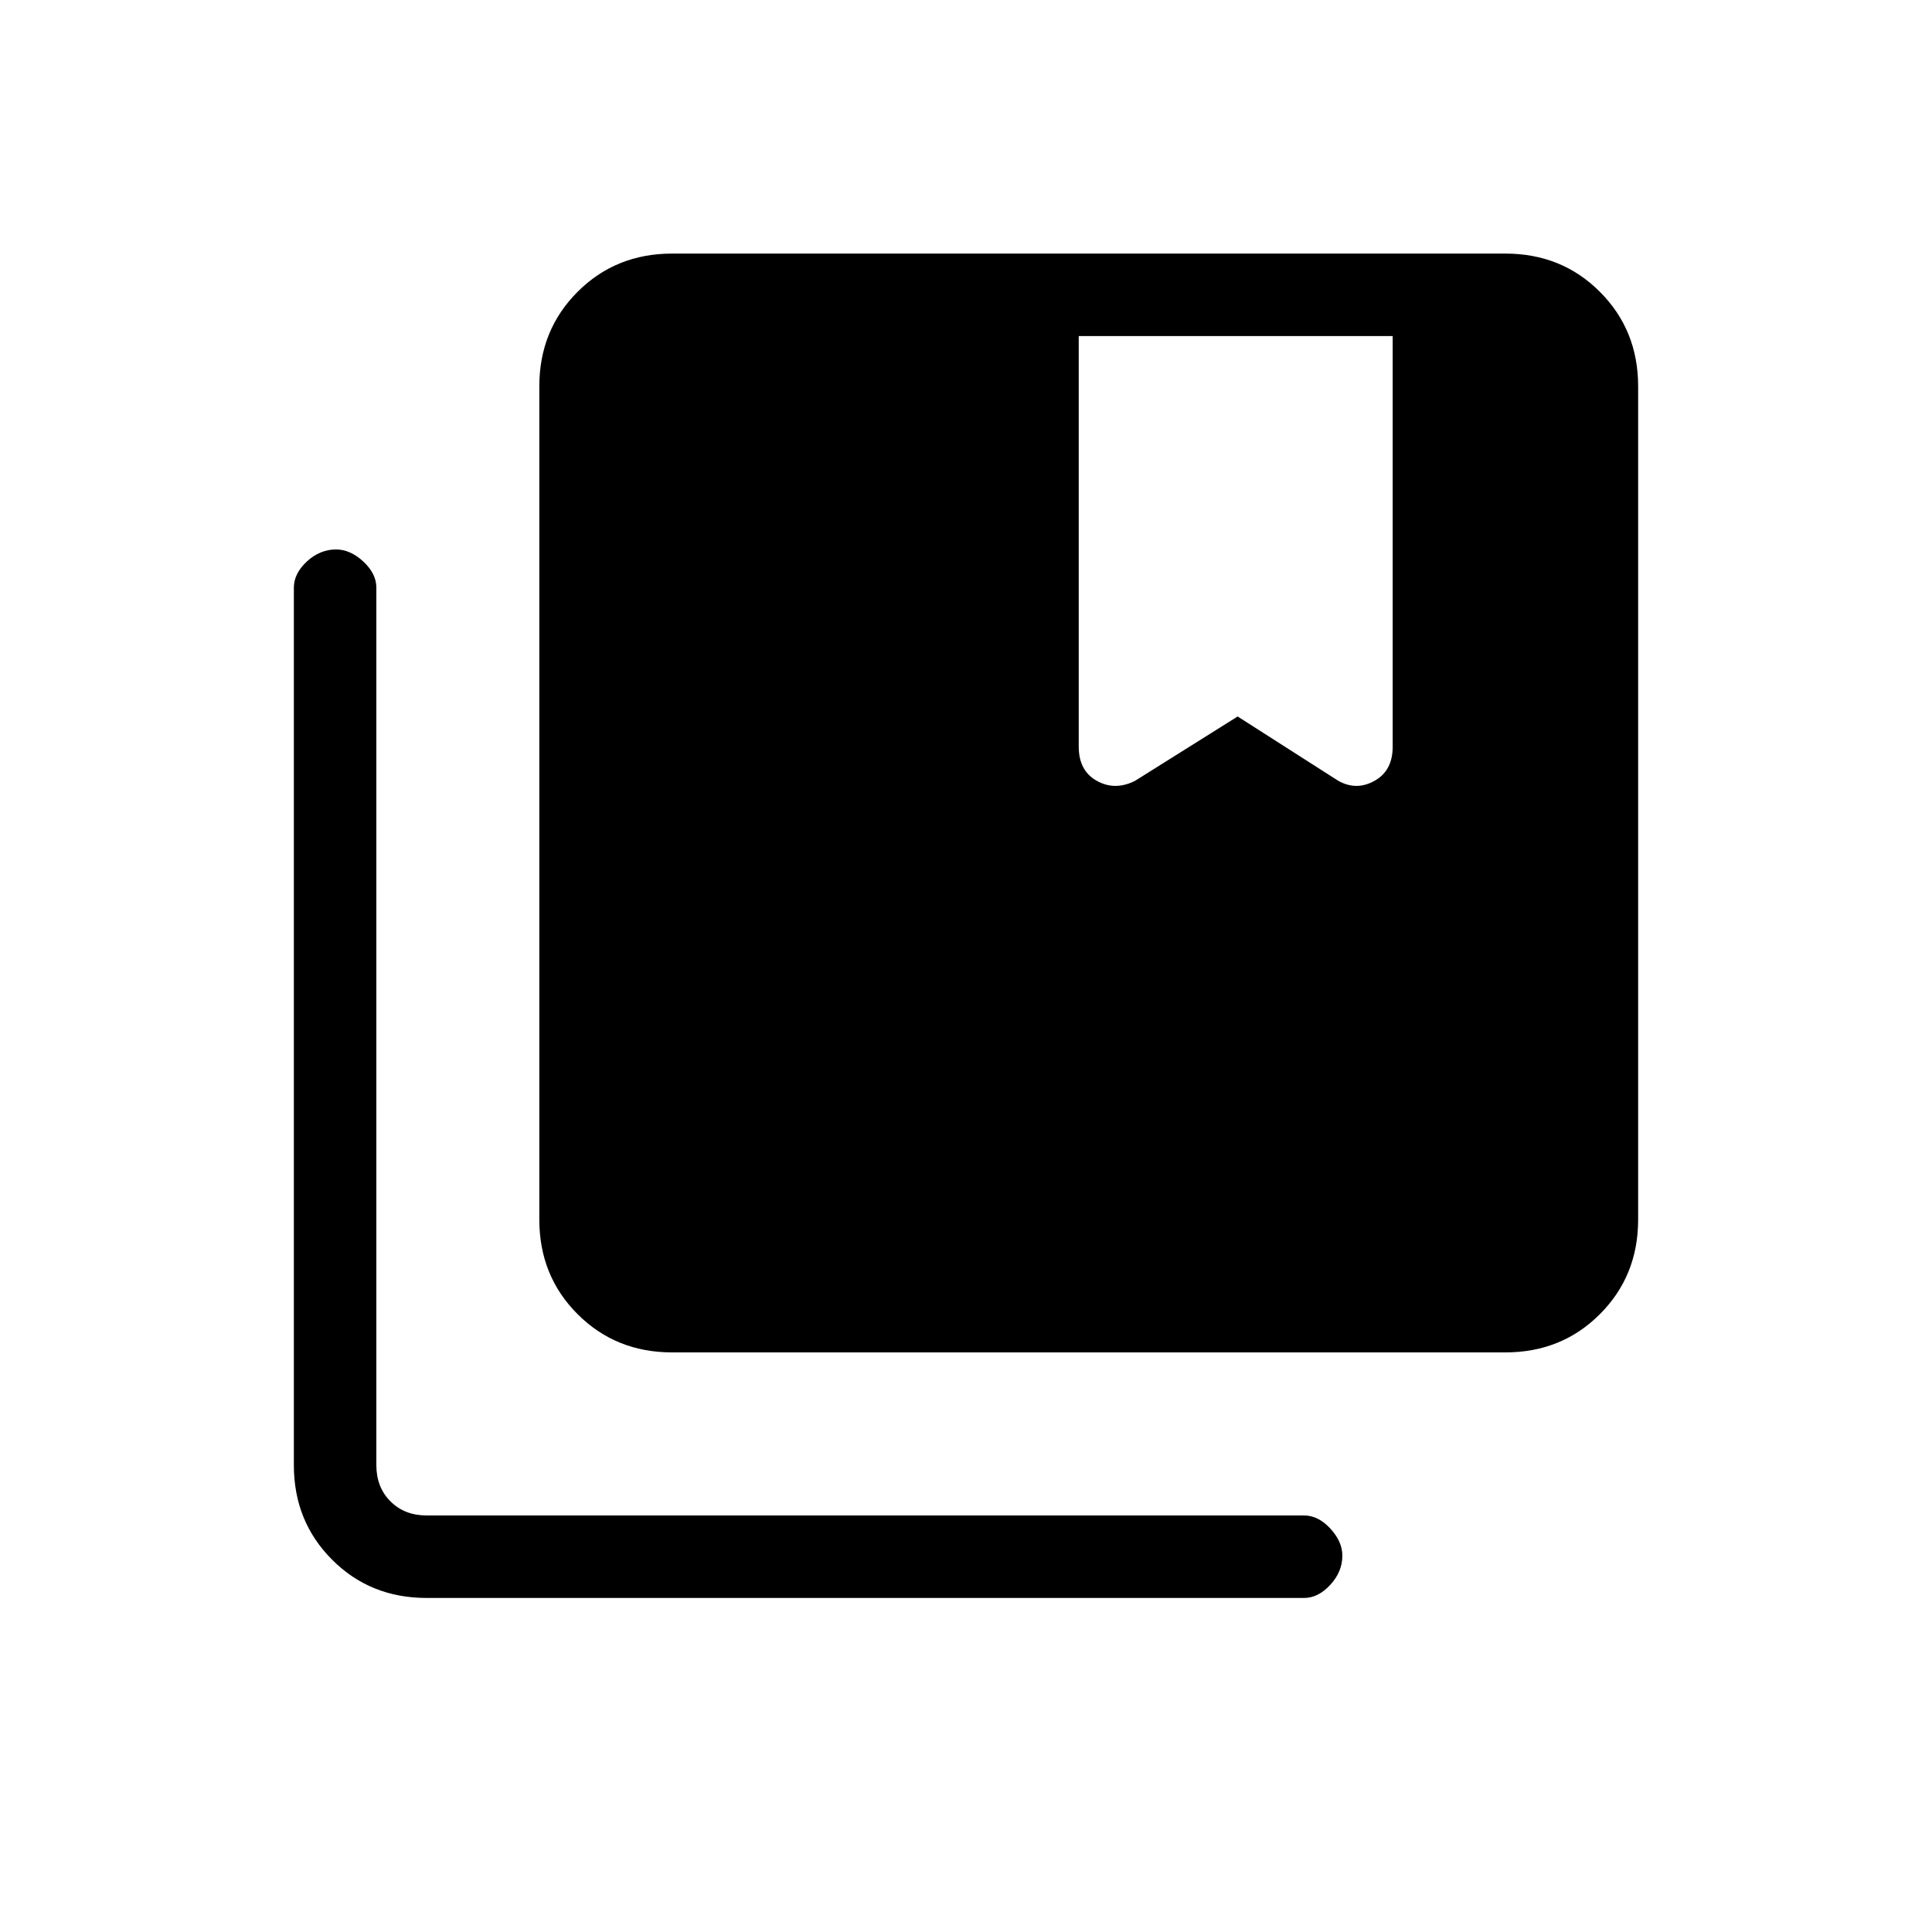<svg xmlns="http://www.w3.org/2000/svg" height="20" width="20"><path d="m11.75 8.083 1.062-.666 1.042.666q.188.105.375 0 .188-.104.188-.354v-4.25h-3.25v4.25q0 .25.187.354.188.105.396 0ZM6.958 14q-.583 0-.979-.396t-.396-.979V4q0-.583.396-.979t.979-.396h8.625q.584 0 .979.396.396.396.396.979v8.625q0 .583-.396.979-.395.396-.979.396Zm-2.541 2.542q-.584 0-.979-.396-.396-.396-.396-.979V6.083q0-.145.135-.271.135-.124.302-.124.146 0 .281.124.136.126.136.271v9.084q0 .229.146.375t.375.146H13.5q.146 0 .271.135.125.135.125.281 0 .167-.125.302-.125.136-.271.136Z"/></svg>